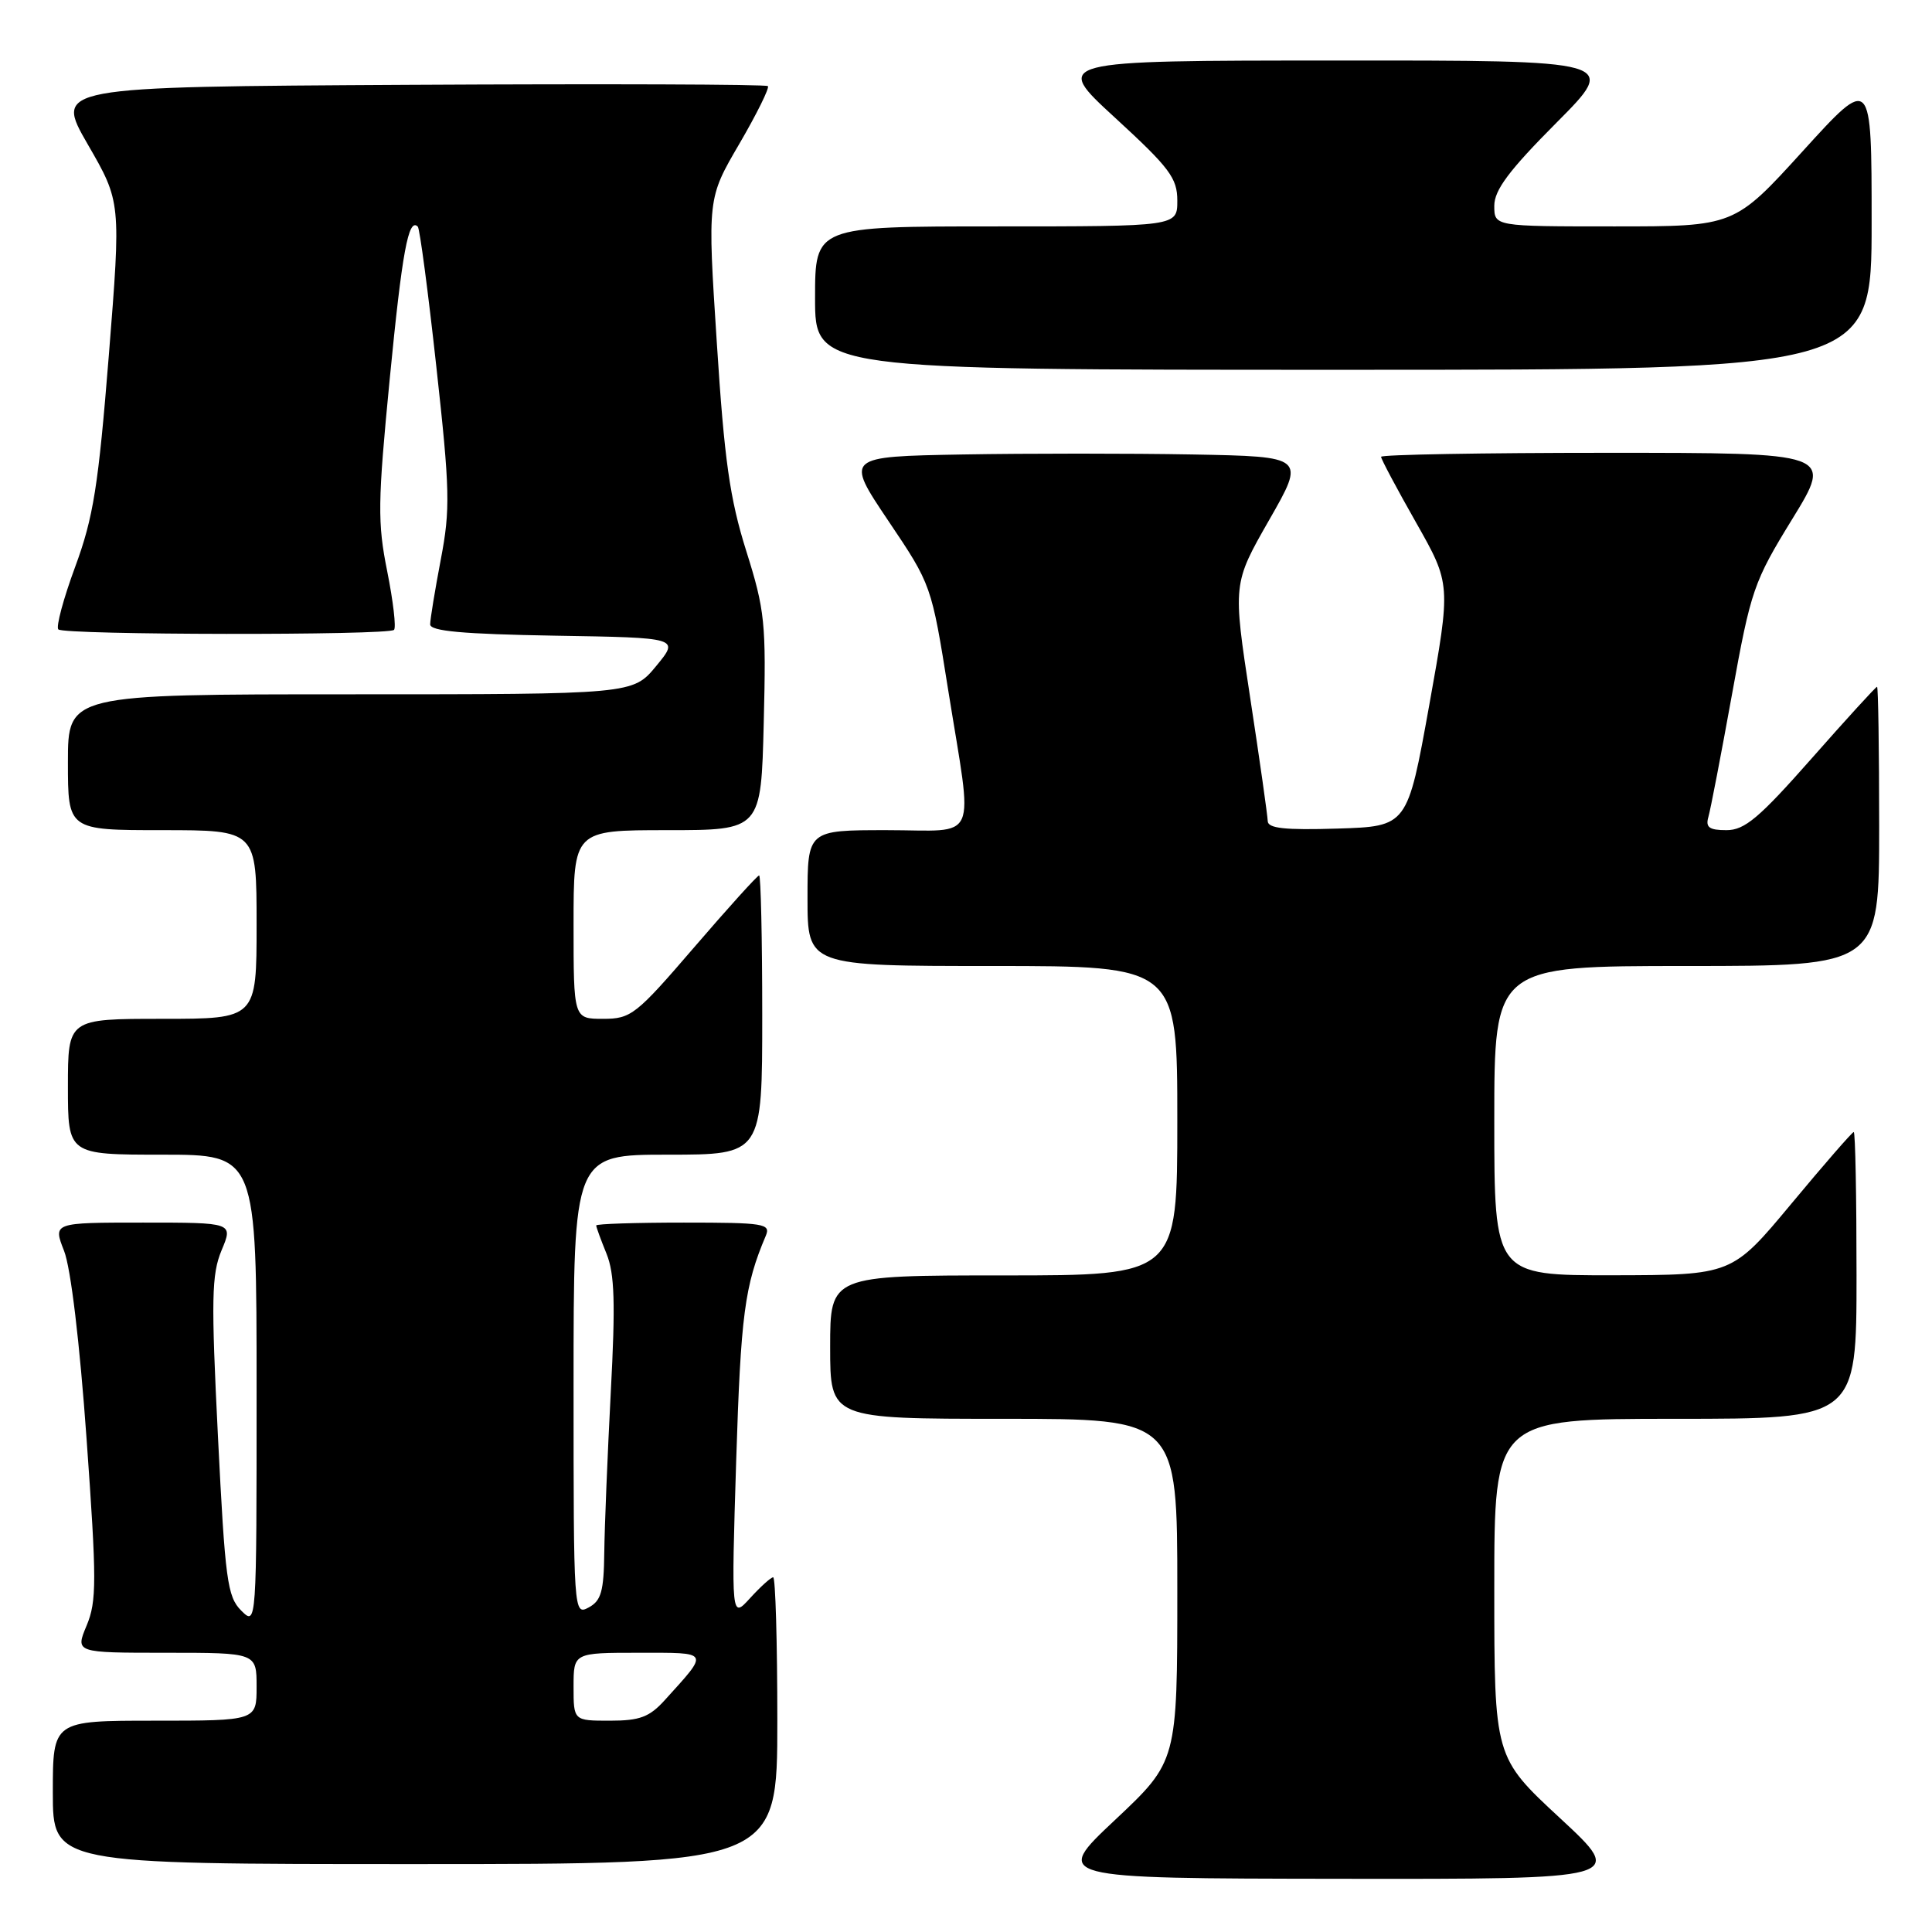 <?xml version="1.0" encoding="UTF-8" standalone="no"?>
<!DOCTYPE svg PUBLIC "-//W3C//DTD SVG 1.1//EN" "http://www.w3.org/Graphics/SVG/1.1/DTD/svg11.dtd" >
<svg xmlns="http://www.w3.org/2000/svg" xmlns:xlink="http://www.w3.org/1999/xlink" version="1.1" viewBox="0 0 256 256">
 <g >
 <path fill="currentColor"
d=" M 206.72 240.92 C 198.00 232.84 198.00 232.84 198.00 210.42 C 198.00 188.00 198.00 188.00 222.00 188.00 C 246.00 188.00 246.00 188.00 246.00 169.00 C 246.00 158.55 245.84 150.00 245.63 150.00 C 245.43 150.00 241.72 154.26 237.38 159.48 C 229.50 168.95 229.50 168.95 213.75 168.98 C 198.00 169.00 198.00 169.00 198.00 148.50 C 198.00 128.00 198.00 128.00 223.50 128.00 C 249.00 128.00 249.00 128.00 249.00 109.50 C 249.00 99.33 248.87 91.00 248.72 91.00 C 248.56 91.00 244.66 95.27 240.05 100.50 C 233.09 108.39 231.18 110.00 228.77 110.00 C 226.48 110.00 225.97 109.63 226.37 108.25 C 226.65 107.29 228.06 99.97 229.50 92.00 C 232.00 78.16 232.37 77.10 237.50 68.75 C 242.87 60.00 242.87 60.00 212.94 60.00 C 196.47 60.00 183.00 60.24 183.00 60.53 C 183.00 60.83 185.08 64.74 187.63 69.23 C 192.26 77.40 192.26 77.40 189.38 93.45 C 186.49 109.50 186.49 109.50 177.24 109.79 C 170.23 110.01 167.99 109.76 167.98 108.79 C 167.96 108.08 166.92 100.71 165.65 92.42 C 163.35 77.34 163.35 77.34 168.16 68.92 C 172.98 60.50 172.98 60.50 158.05 60.22 C 149.84 60.07 136.12 60.07 127.56 60.22 C 111.99 60.50 111.99 60.50 117.70 69.00 C 123.42 77.50 123.42 77.50 125.65 91.50 C 128.95 112.11 129.87 110.00 117.50 110.00 C 107.00 110.00 107.00 110.00 107.00 119.00 C 107.00 128.00 107.00 128.00 131.50 128.00 C 156.00 128.00 156.00 128.00 156.00 148.50 C 156.00 169.00 156.00 169.00 133.00 169.00 C 110.00 169.00 110.00 169.00 110.00 178.50 C 110.00 188.00 110.00 188.00 133.00 188.00 C 156.00 188.00 156.00 188.00 156.00 210.70 C 156.00 233.39 156.00 233.39 147.75 241.15 C 139.50 248.90 139.50 248.90 177.47 248.95 C 215.44 249.00 215.44 249.00 206.72 240.92 Z  M 103.00 228.00 C 103.00 217.55 102.75 209.00 102.45 209.00 C 102.15 209.00 100.78 210.24 99.40 211.75 C 96.90 214.50 96.90 214.50 97.55 193.50 C 98.16 174.22 98.66 170.37 101.47 163.75 C 102.15 162.14 101.28 162.00 90.61 162.00 C 84.22 162.00 79.00 162.17 79.00 162.38 C 79.00 162.59 79.61 164.27 80.37 166.13 C 81.44 168.79 81.56 172.67 80.93 184.50 C 80.50 192.75 80.11 202.30 80.07 205.71 C 80.01 210.86 79.66 212.11 78.00 213.00 C 76.02 214.06 76.00 213.76 76.00 183.54 C 76.00 153.00 76.00 153.00 88.50 153.00 C 101.00 153.00 101.00 153.00 101.00 134.50 C 101.00 124.33 100.81 116.00 100.59 116.00 C 100.36 116.00 96.49 120.28 92.00 125.50 C 84.27 134.49 83.62 135.00 79.91 135.00 C 76.00 135.00 76.00 135.00 76.00 122.50 C 76.00 110.00 76.00 110.00 88.42 110.00 C 100.85 110.00 100.85 110.00 101.20 95.75 C 101.53 82.54 101.36 80.88 98.88 73.00 C 96.70 66.06 95.98 60.99 94.98 45.39 C 93.74 26.29 93.74 26.29 97.96 19.07 C 100.28 15.09 101.98 11.65 101.75 11.41 C 101.51 11.17 80.14 11.10 54.27 11.24 C 7.23 11.50 7.23 11.50 11.63 19.13 C 16.04 26.76 16.04 26.76 14.42 47.09 C 13.03 64.44 12.38 68.55 9.96 75.11 C 8.40 79.33 7.40 83.06 7.73 83.40 C 8.48 84.15 51.46 84.21 52.21 83.46 C 52.51 83.16 52.10 79.67 51.31 75.71 C 50.01 69.26 50.05 66.57 51.64 50.22 C 53.28 33.38 54.12 28.79 55.36 30.03 C 55.62 30.29 56.73 38.66 57.82 48.62 C 59.62 64.95 59.68 67.48 58.41 74.12 C 57.64 78.18 57.00 82.05 57.00 82.73 C 57.00 83.63 61.29 84.02 73.52 84.23 C 90.04 84.50 90.04 84.50 86.95 88.25 C 83.85 92.00 83.85 92.00 46.43 92.00 C 9.00 92.00 9.00 92.00 9.00 101.00 C 9.00 110.00 9.00 110.00 21.50 110.00 C 34.00 110.00 34.00 110.00 34.00 122.50 C 34.00 135.00 34.00 135.00 21.50 135.00 C 9.00 135.00 9.00 135.00 9.00 144.00 C 9.00 153.00 9.00 153.00 21.50 153.00 C 34.00 153.00 34.00 153.00 34.00 184.22 C 34.00 215.44 34.00 215.44 31.96 213.41 C 30.12 211.57 29.83 209.37 28.88 190.36 C 27.97 172.11 28.03 168.87 29.36 165.67 C 30.90 162.00 30.90 162.00 18.96 162.00 C 7.02 162.00 7.02 162.00 8.49 165.75 C 9.38 168.01 10.56 177.88 11.47 190.64 C 12.82 209.48 12.82 212.18 11.48 215.39 C 9.97 219.00 9.97 219.00 21.99 219.00 C 34.00 219.00 34.00 219.00 34.00 223.50 C 34.00 228.00 34.00 228.00 20.50 228.00 C 7.00 228.00 7.00 228.00 7.00 237.50 C 7.00 247.00 7.00 247.00 55.00 247.00 C 103.00 247.00 103.00 247.00 103.00 228.00 Z  M 248.00 29.50 C 248.00 9.99 248.00 9.99 238.90 20.00 C 229.81 30.00 229.81 30.00 213.90 30.00 C 198.00 30.00 198.00 30.00 198.00 27.27 C 198.00 25.19 199.95 22.58 206.23 16.27 C 214.46 8.00 214.46 8.00 176.98 8.02 C 139.50 8.03 139.50 8.03 147.75 15.60 C 154.99 22.25 156.00 23.59 156.00 26.59 C 156.00 30.00 156.00 30.00 132.00 30.00 C 108.00 30.00 108.00 30.00 108.00 39.50 C 108.00 49.00 108.00 49.00 178.00 49.00 C 248.00 49.00 248.00 49.00 248.00 29.50 Z  M 76.00 223.50 C 76.00 219.00 76.00 219.00 84.62 219.00 C 94.16 219.00 94.01 218.73 88.11 225.25 C 86.06 227.52 84.79 228.00 80.81 228.00 C 76.00 228.00 76.00 228.00 76.00 223.50 Z "/>
</g>
</svg>